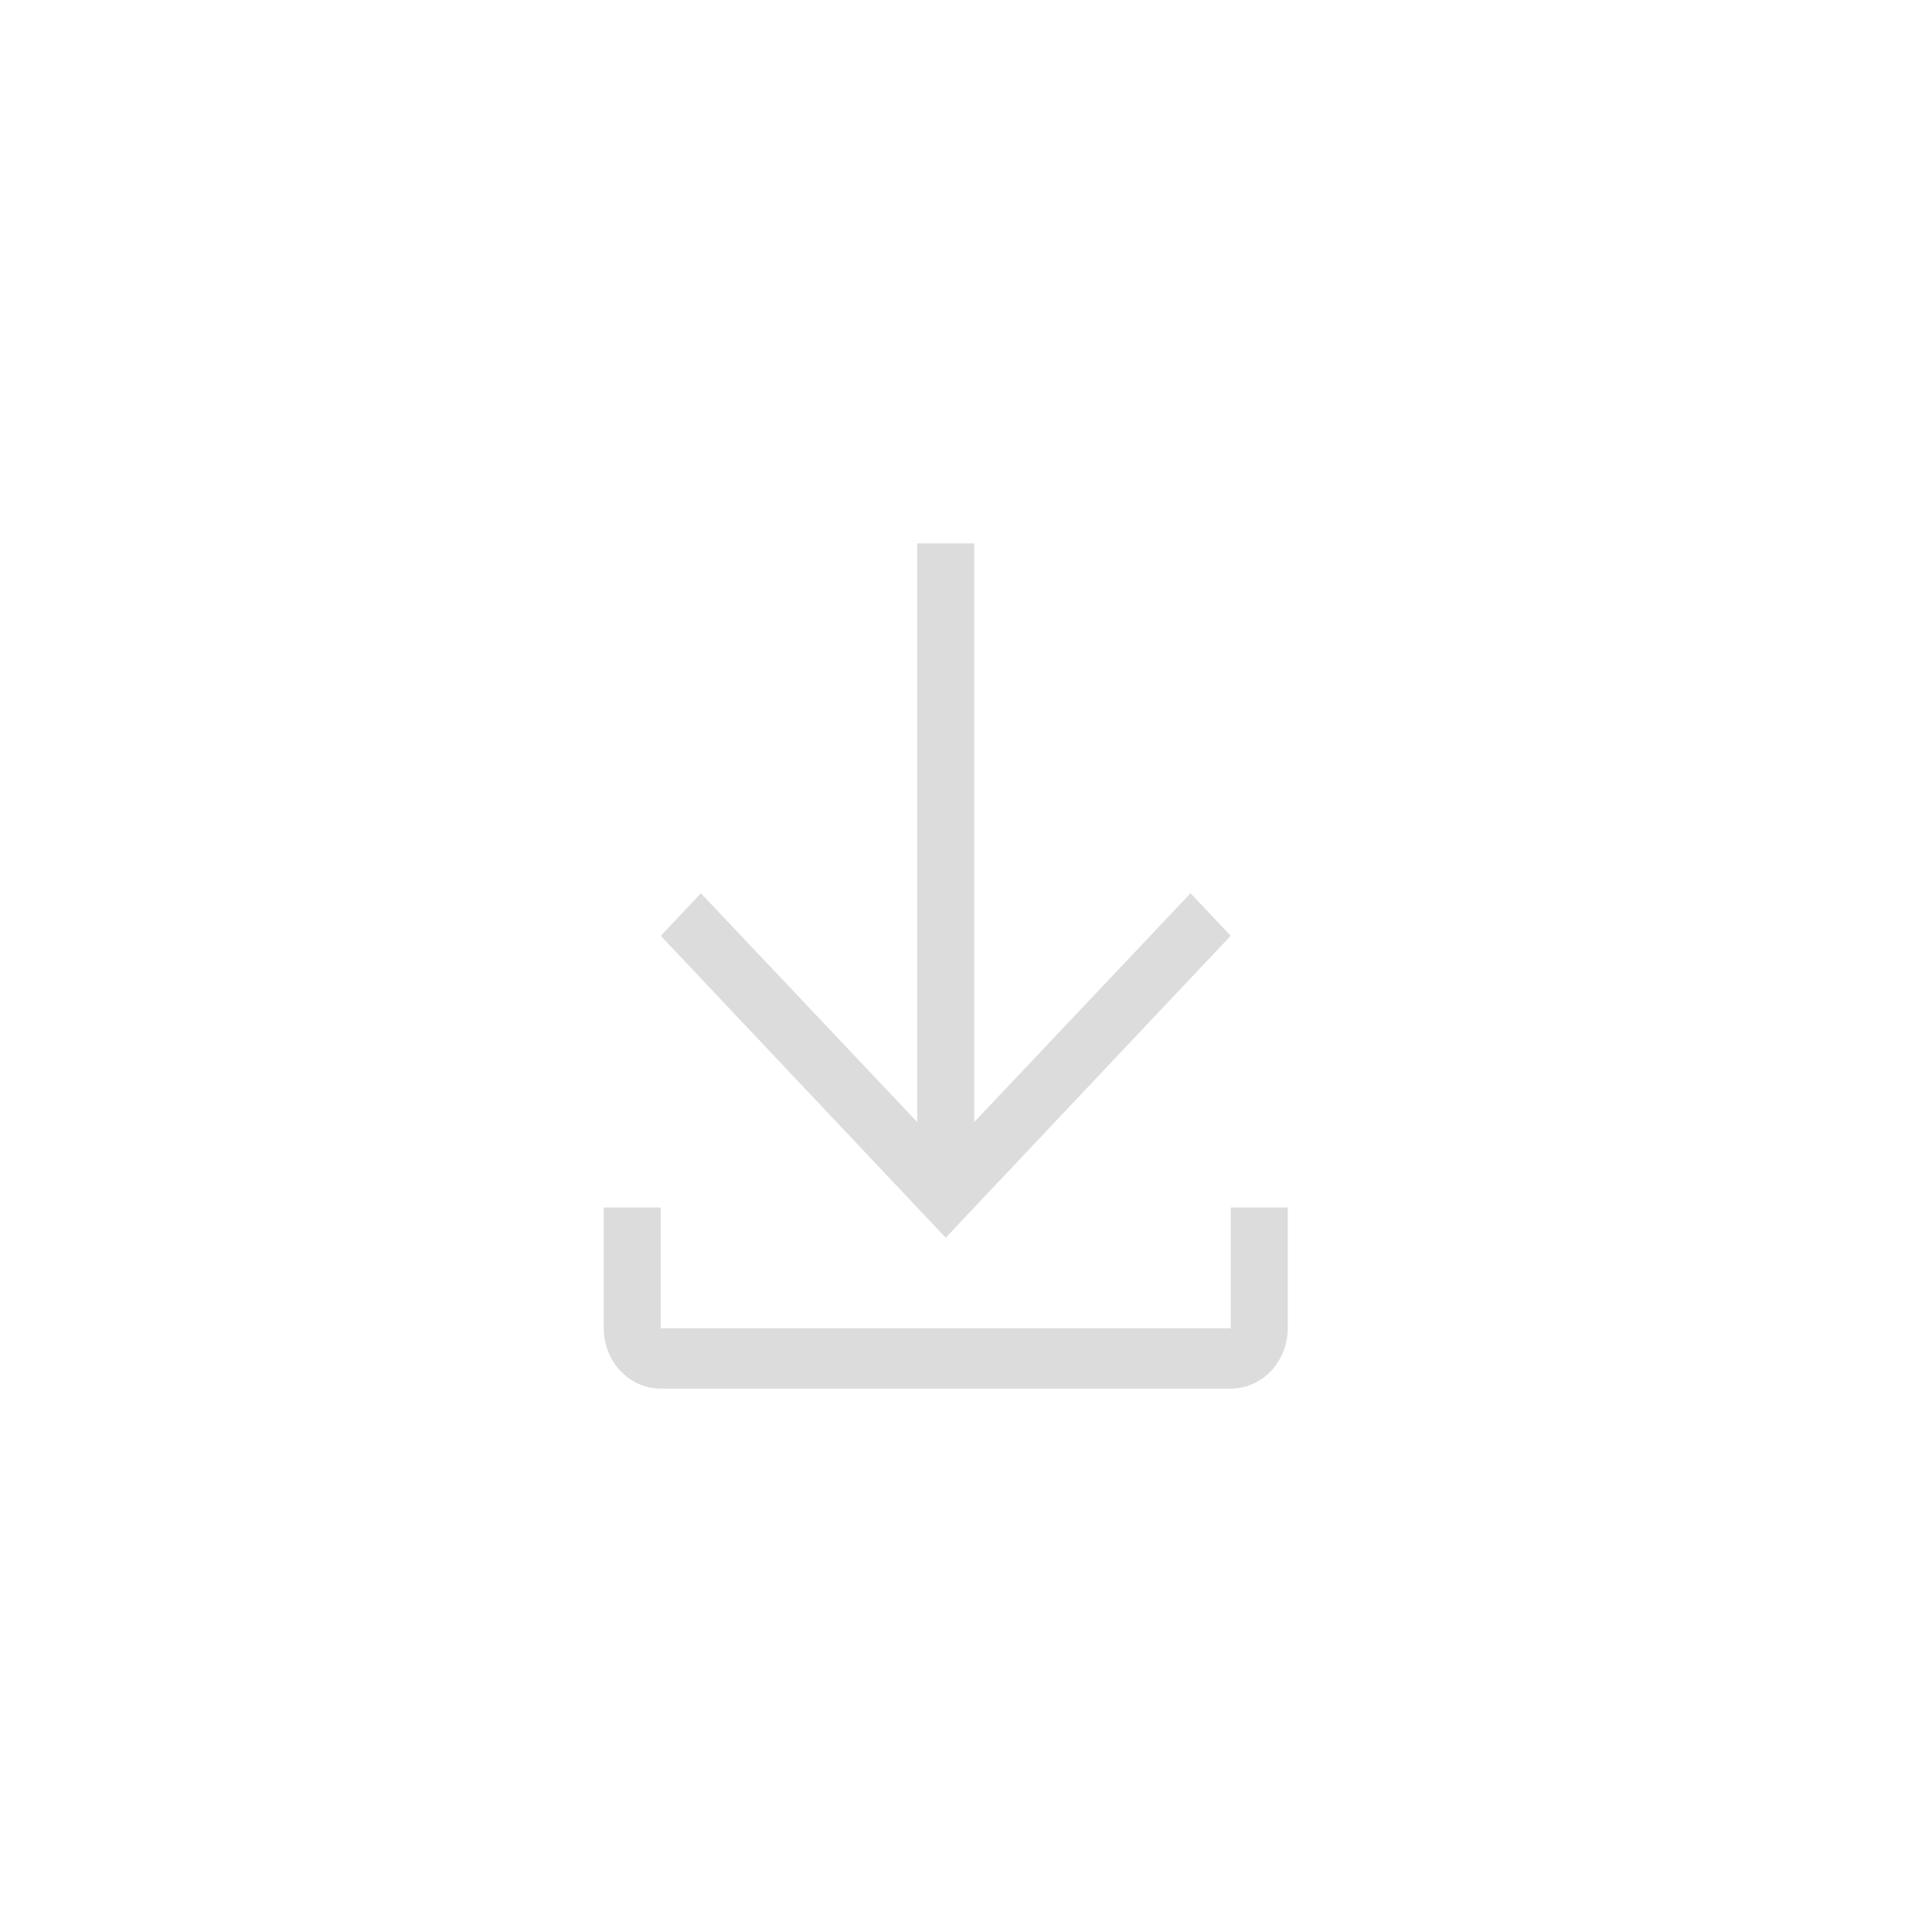 <svg width="32" height="32" viewBox="0 0 32 32" fill="none" xmlns="http://www.w3.org/2000/svg">
<path d="M20.384 15.5L19.719 14.795L16.136 18.585L16.136 9L15.192 9L15.192 18.585L11.609 14.795L10.944 15.5L15.664 20.5L20.384 15.5V15.5Z" fill="#DCDCDC"/>
<path d="M20.385 20L20.385 22L10.944 22L10.944 20L10 20L10 22V22C10 22.552 10.423 23 10.944 23L20.385 23C20.906 23 21.329 22.552 21.329 22V22L21.329 20L20.385 20Z" fill="#DCDCDC"/>
</svg>

